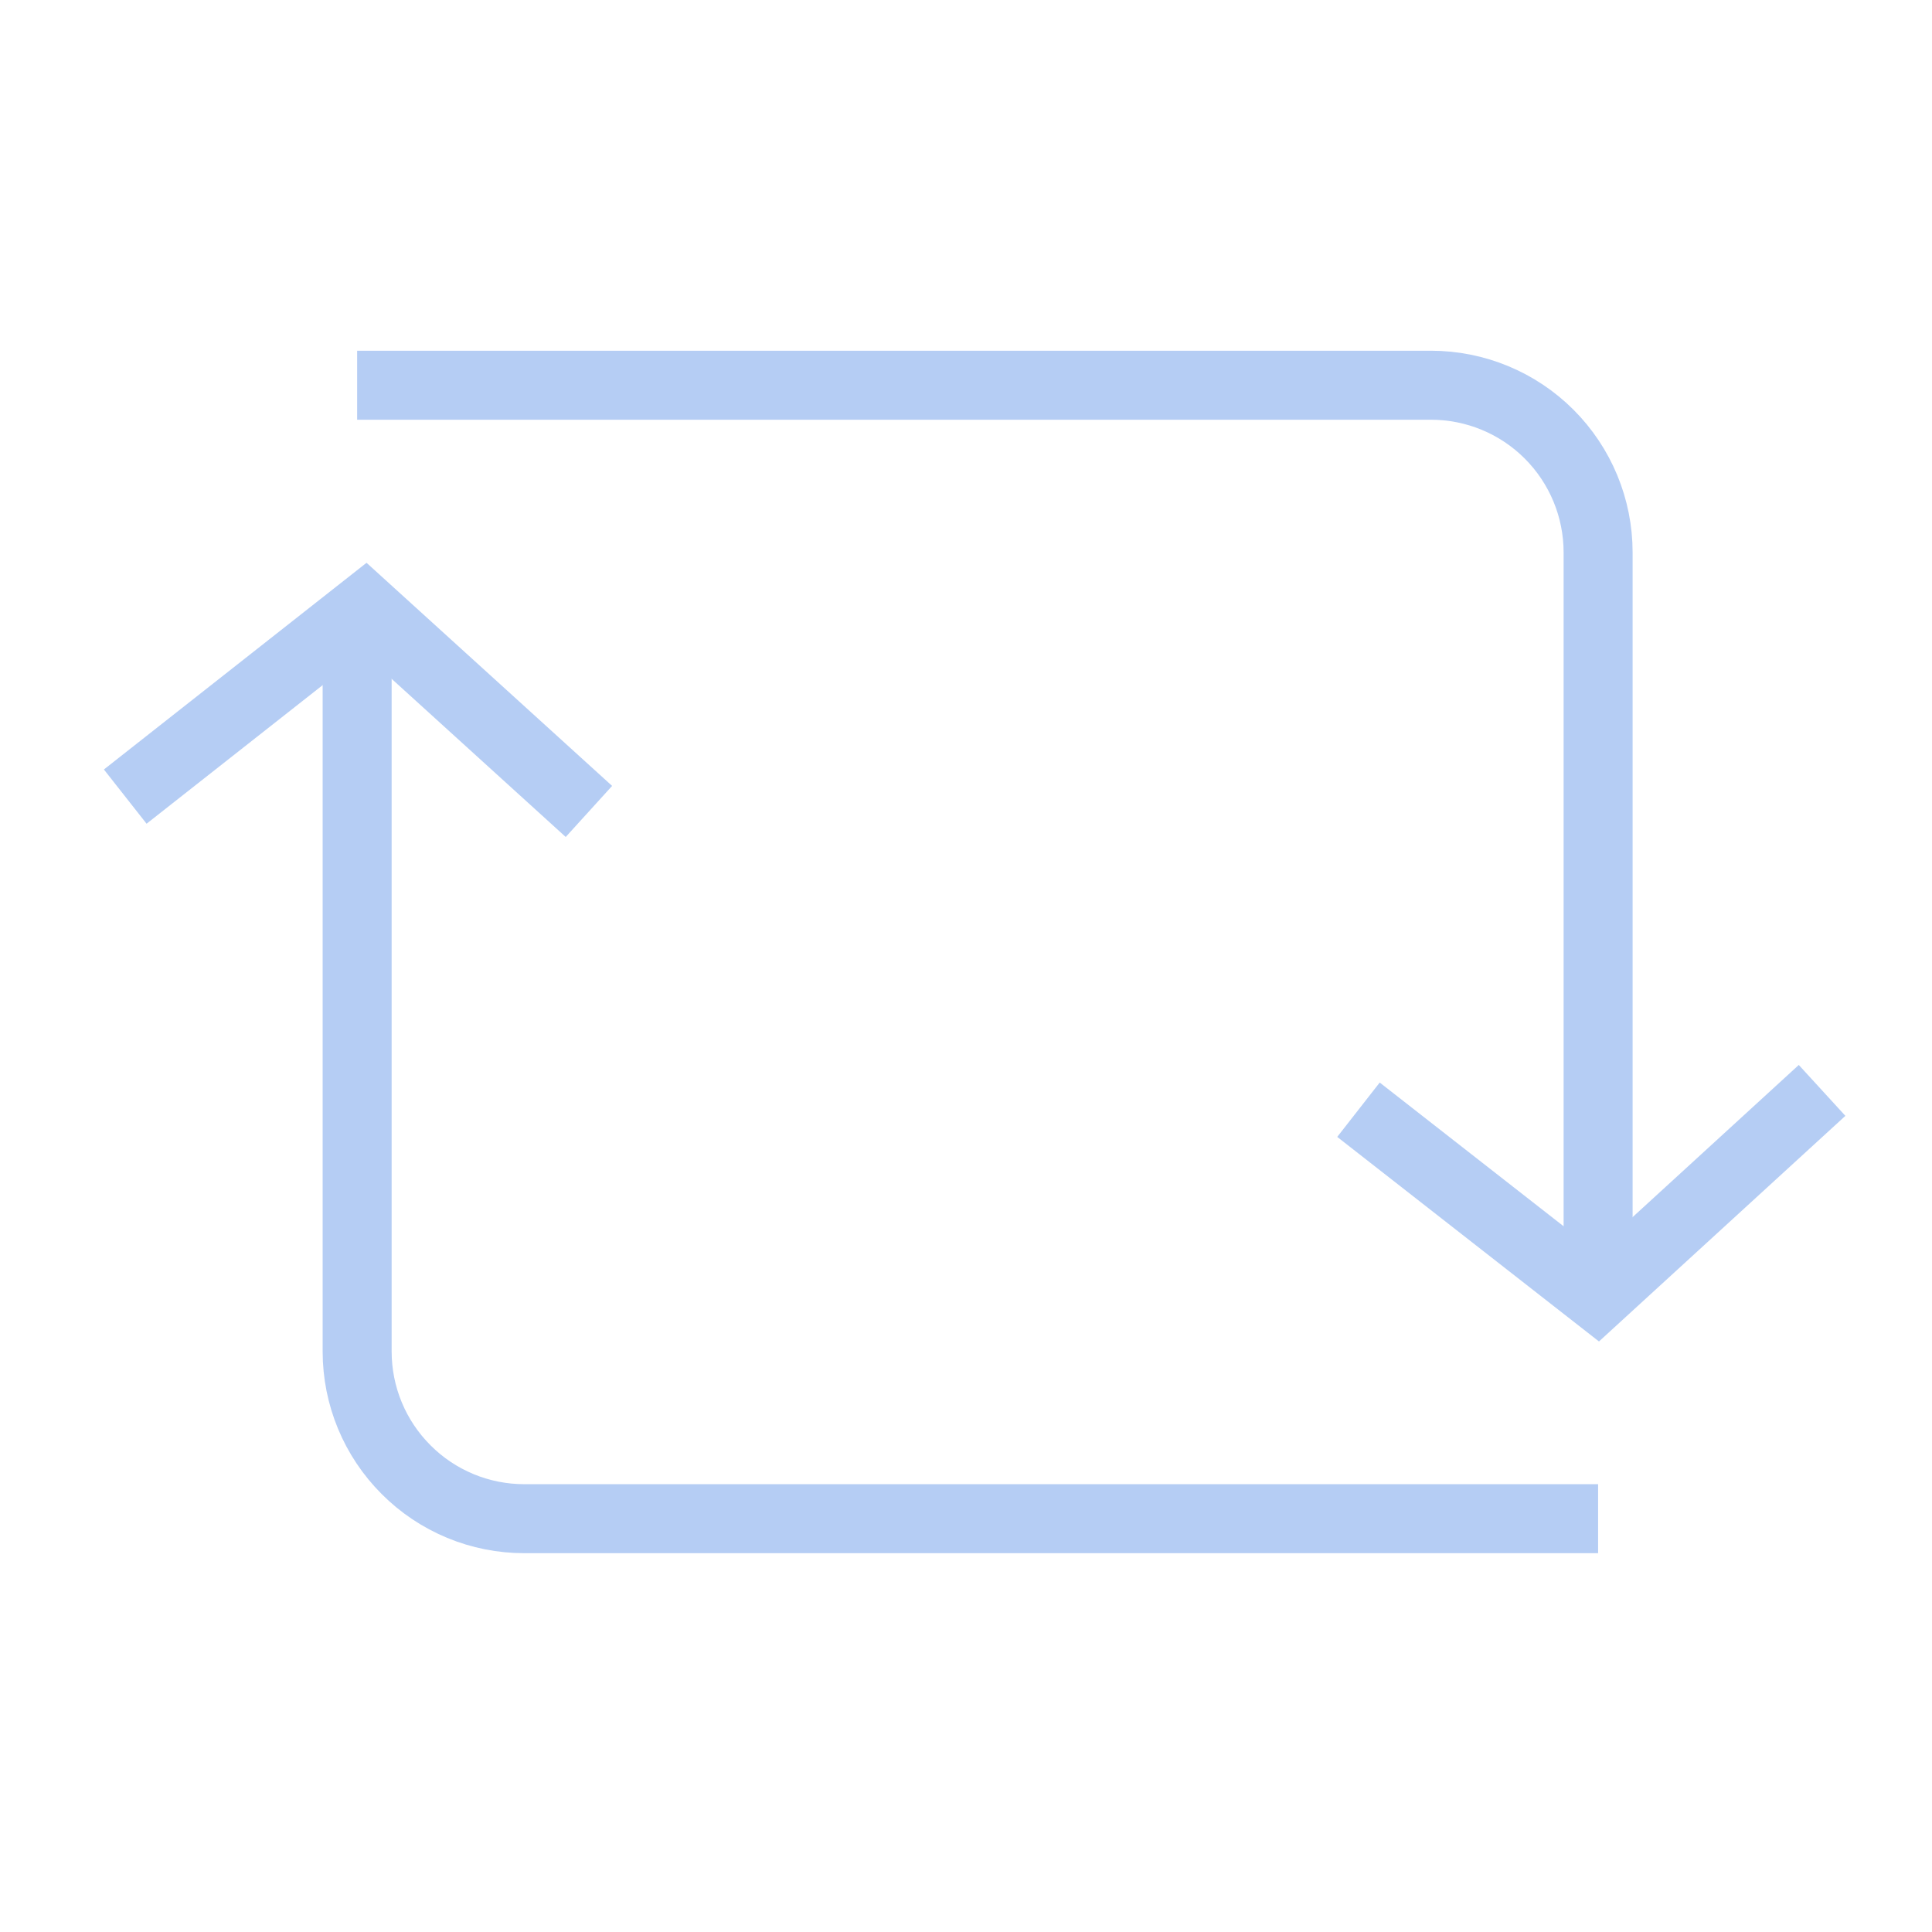 <svg width="28" height="28" viewBox="0 0 28 28" fill="none" xmlns="http://www.w3.org/2000/svg">
<path d="M23.161 18.782V8.006C23.161 7.363 22.906 6.747 22.451 6.292C21.997 5.838 21.381 5.583 20.738 5.583H5.176" stroke="#B5CDF4"/>
<path d="M5.176 8.811V19.587C5.176 20.23 5.431 20.846 5.886 21.3C6.111 21.526 6.378 21.704 6.672 21.826C6.966 21.948 7.281 22.01 7.6 22.01H23.161" stroke="#B5CDF4"/>
<path d="M1.815 11.545L5.289 8.811L8.535 11.76" stroke="#B5CDF4"/>
<path d="M26.407 15.803L23.148 18.787L19.688 16.083" stroke="#B5CDF4"/>
</svg>
